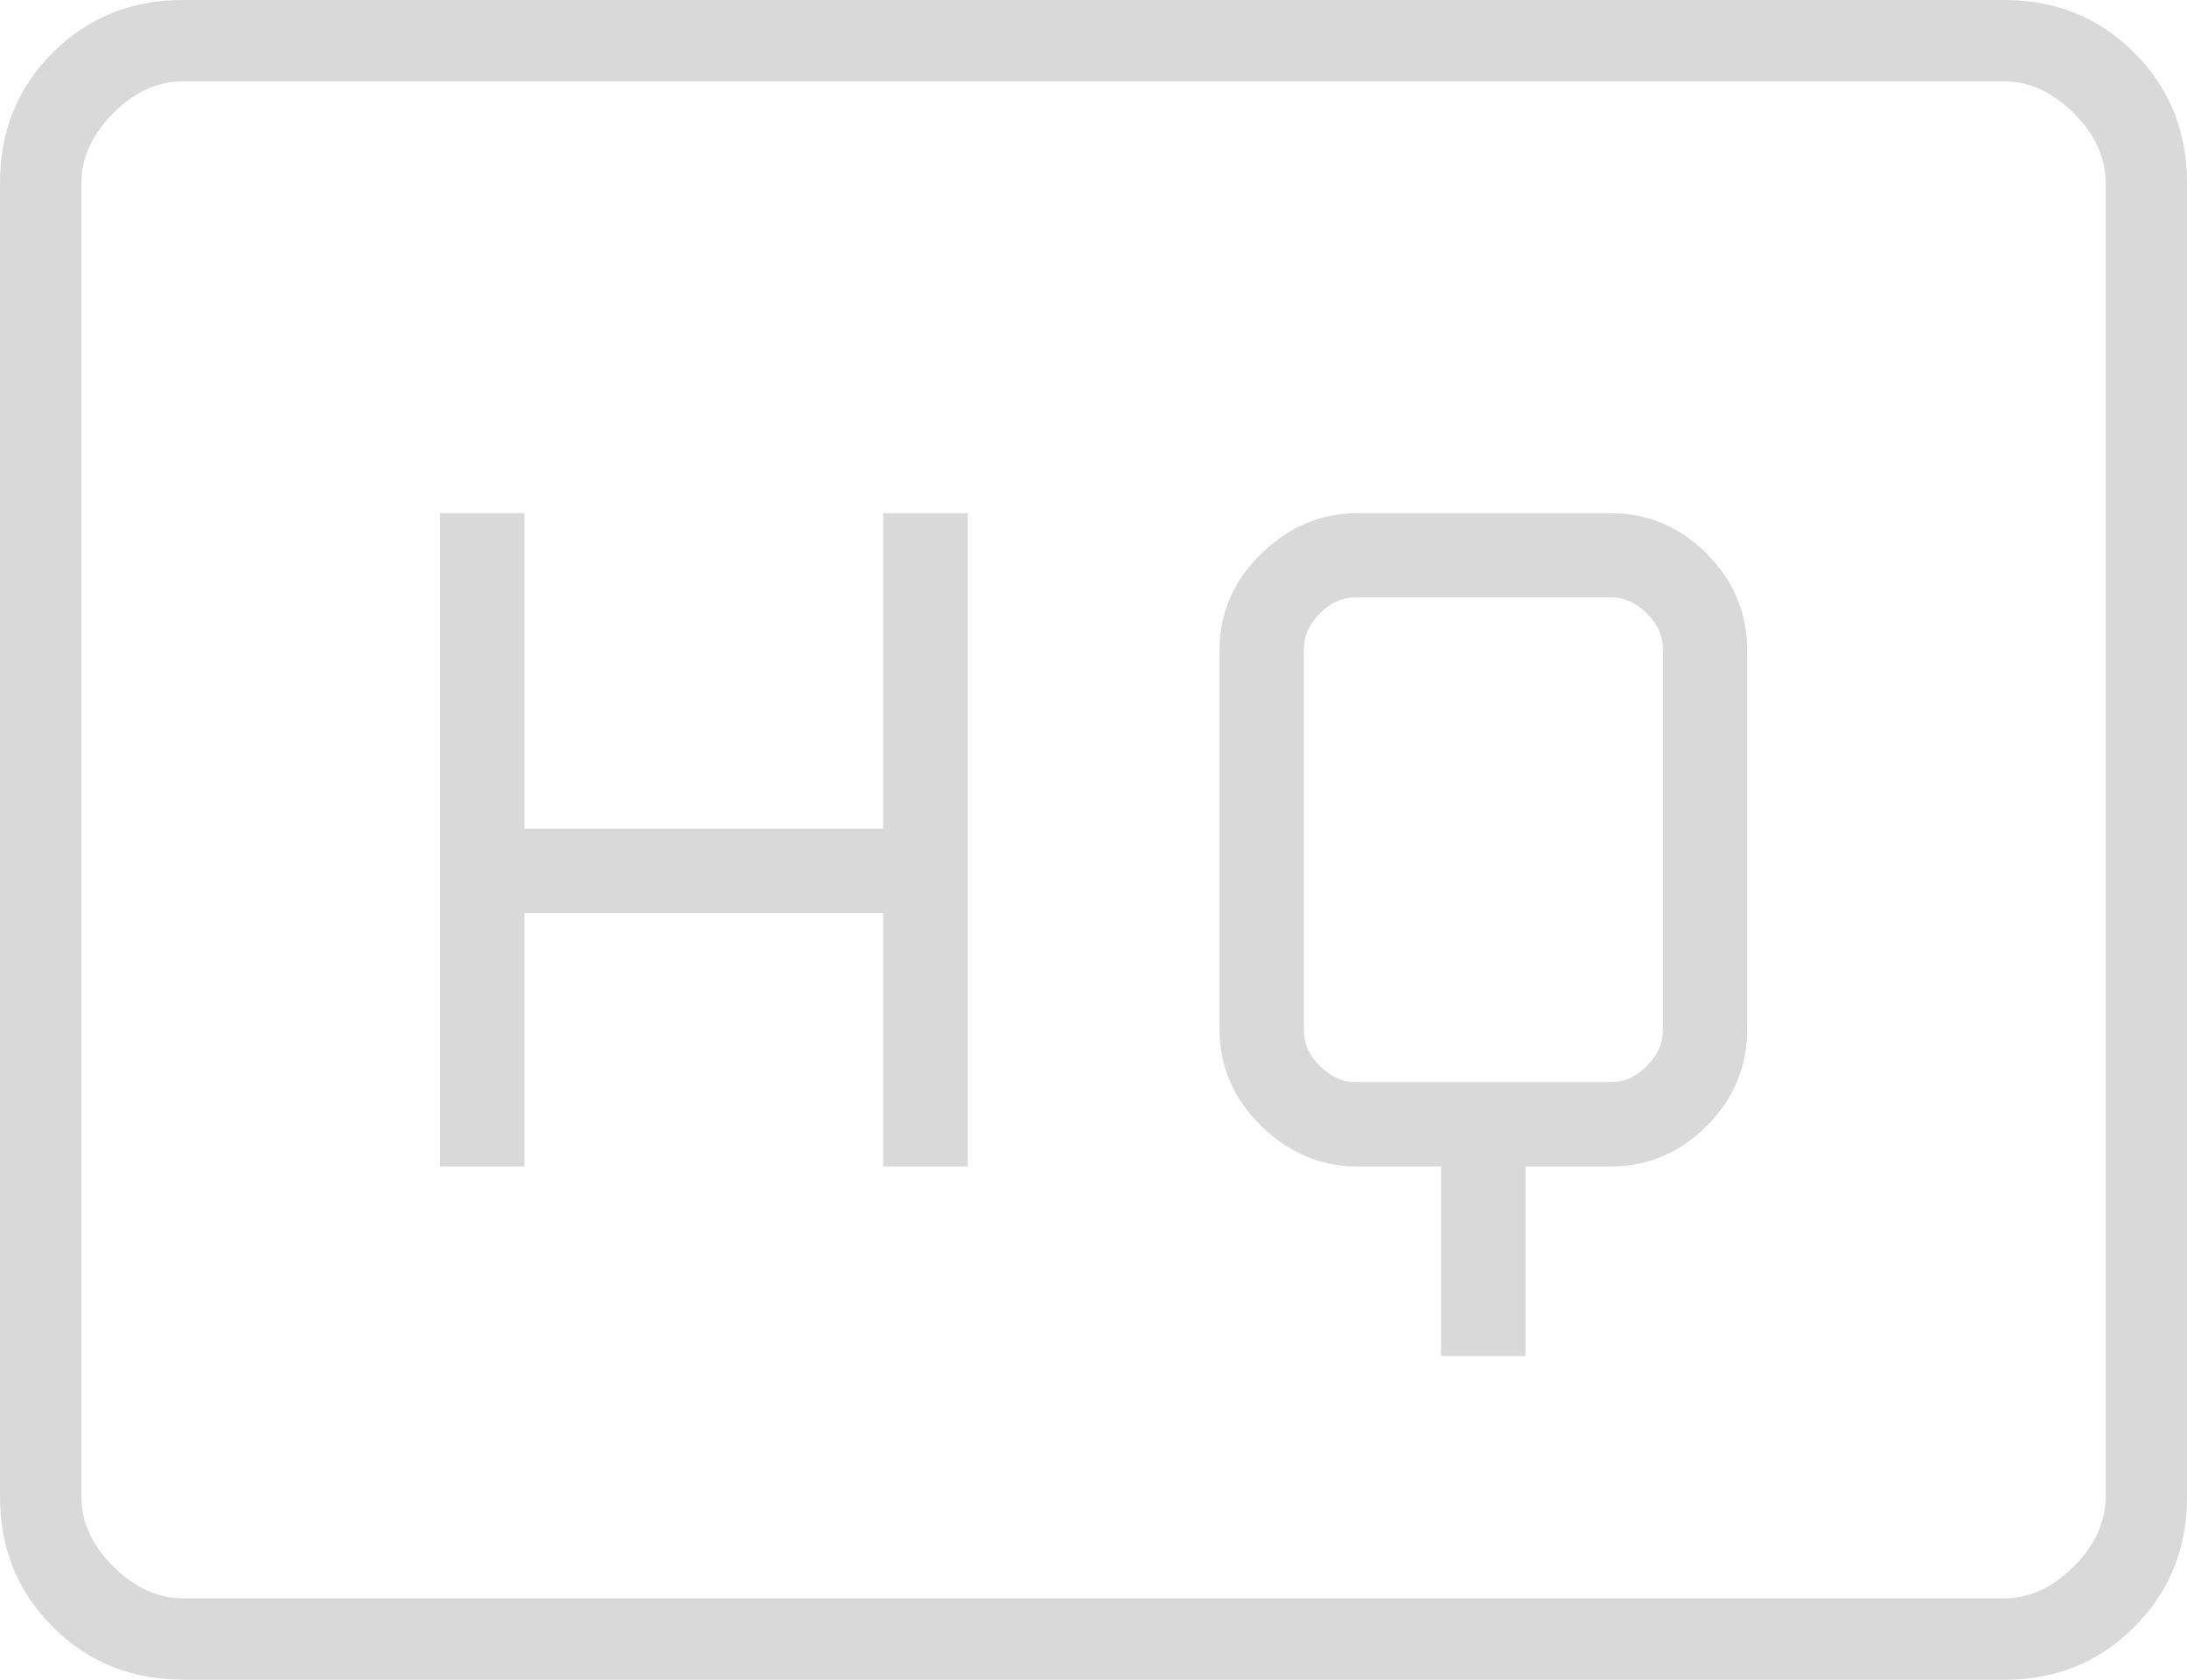 <?xml version="1.0" encoding="UTF-8"?>
<svg id="Layer_2" data-name="Layer 2" xmlns="http://www.w3.org/2000/svg" viewBox="0 0 130.17 100">
  <defs>
    <style>
      .cls-1 {
        fill: #d9d9d9;
      }
    </style>
  </defs>
  <g id="Layer_1-2" data-name="Layer 1">
    <path class="cls-1" d="M85.77,80.74h5.03v-11.29h5.03c2.22,0,4.14-.8,5.75-2.41,1.61-1.61,2.41-3.52,2.41-5.75v-22.58c0-2.22-.8-4.14-2.41-5.75-1.61-1.61-3.52-2.41-5.75-2.41h-15.01c-2.17,0-4.09.8-5.74,2.41-1.66,1.61-2.49,3.52-2.49,5.75v22.58c0,2.22.83,4.14,2.48,5.75,1.65,1.61,3.57,2.41,5.73,2.41h4.97v11.29ZM26.19,69.45h5.03v-15.09h21.35v15.09h5.03V30.55h-5.03v18.79h-21.35v-18.79h-5.03v38.9ZM80.65,64.42c-.76,0-1.45-.32-2.09-.95s-.95-1.33-.95-2.09v-22.77c0-.76.32-1.45.95-2.09s1.33-.95,2.09-.95h15.28c.76,0,1.45.32,2.09.95s.95,1.33.95,2.09v22.77c0,.76-.32,1.45-.95,2.09s-1.33.95-2.09.95h-15.28ZM10.87,100c-3.06,0-5.64-1.05-7.73-3.14-2.09-2.09-3.14-4.67-3.14-7.74V10.87c0-3.07,1.05-5.65,3.14-7.74C5.23,1.05,7.81,0,10.87,0h108.43c3.06,0,5.64,1.05,7.73,3.14,2.09,2.09,3.14,4.67,3.14,7.74v78.25c0,3.07-1.05,5.65-3.14,7.74-2.09,2.09-4.67,3.14-7.73,3.14,0,0-108.43,0-108.43,0ZM10.91,95.16h108.35c1.52,0,2.91-.63,4.17-1.9,1.27-1.27,1.9-2.66,1.9-4.17V10.91c0-1.52-.63-2.91-1.9-4.17s-2.66-1.9-4.17-1.9H10.91c-1.52,0-2.91.63-4.17,1.9s-1.9,2.66-1.9,4.17v78.18c0,1.52.63,2.91,1.9,4.17,1.27,1.27,2.66,1.9,4.17,1.9Z"/>
  </g>
</svg>